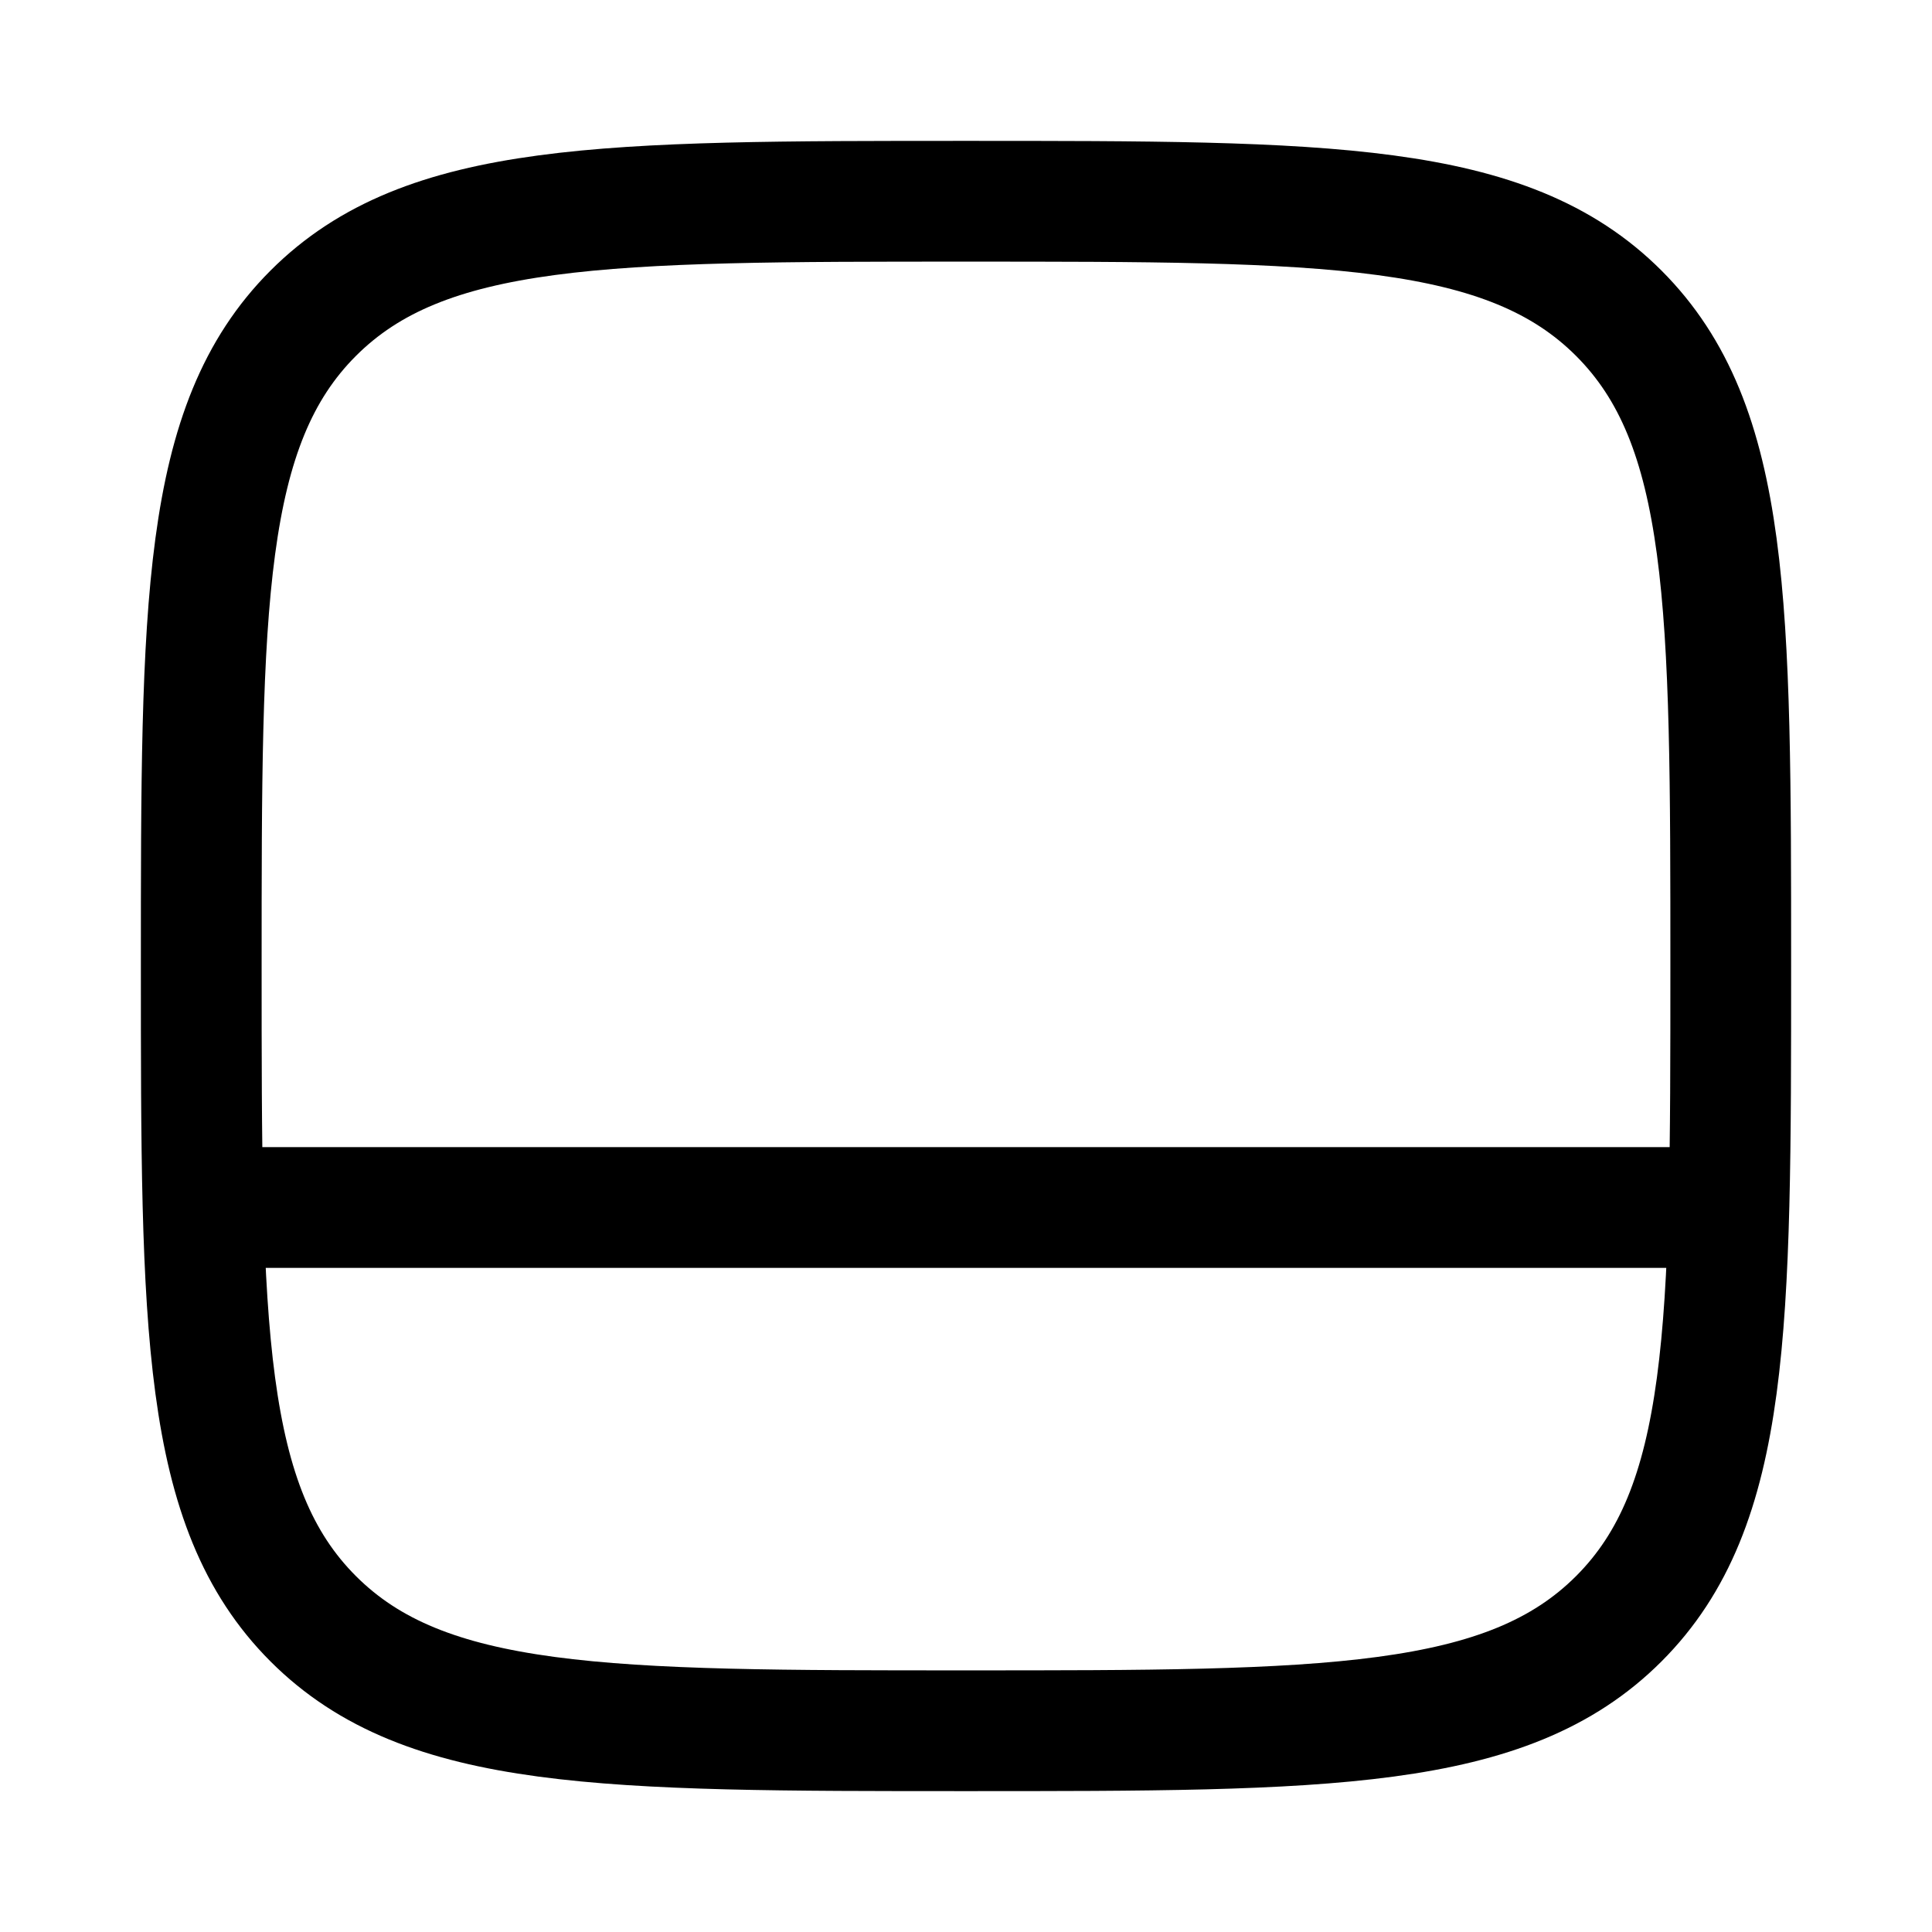 <svg width="24" height="24" viewBox="0 0 24 24" fill="none" xmlns="http://www.w3.org/2000/svg">
    <path class="pr-icon-duotone-secondary" d="M20.105 3.895C18.713 2.504 16.474 2.504 11.996 2.504C7.518 2.504 5.278 2.504 3.887 3.895C2.496 5.286 2.496 7.526 2.496 12.004L2.496 15.004L21.473 15.004C21.496 14.133 21.496 13.141 21.496 12.004C21.496 7.526 21.496 5.286 20.105 3.895Z"/>
    <path d="M20.109 3.891C21.5 5.282 21.5 7.522 21.5 12C21.5 16.478 21.5 18.718 20.109 20.109C18.718 21.5 16.478 21.5 12 21.5C7.522 21.5 5.282 21.5 3.891 20.109C2.5 18.718 2.5 16.478 2.5 12C2.5 7.522 2.5 5.282 3.891 3.891C5.282 2.5 7.522 2.5 12 2.5C16.478 2.5 18.718 2.5 20.109 3.891Z" stroke="currentColor" stroke-width="1.5" stroke-linecap="round" stroke-linejoin="round"/>
    <path d="M21.5 15L2.5 15" stroke="currentColor" stroke-width="1.5"/>
</svg>

